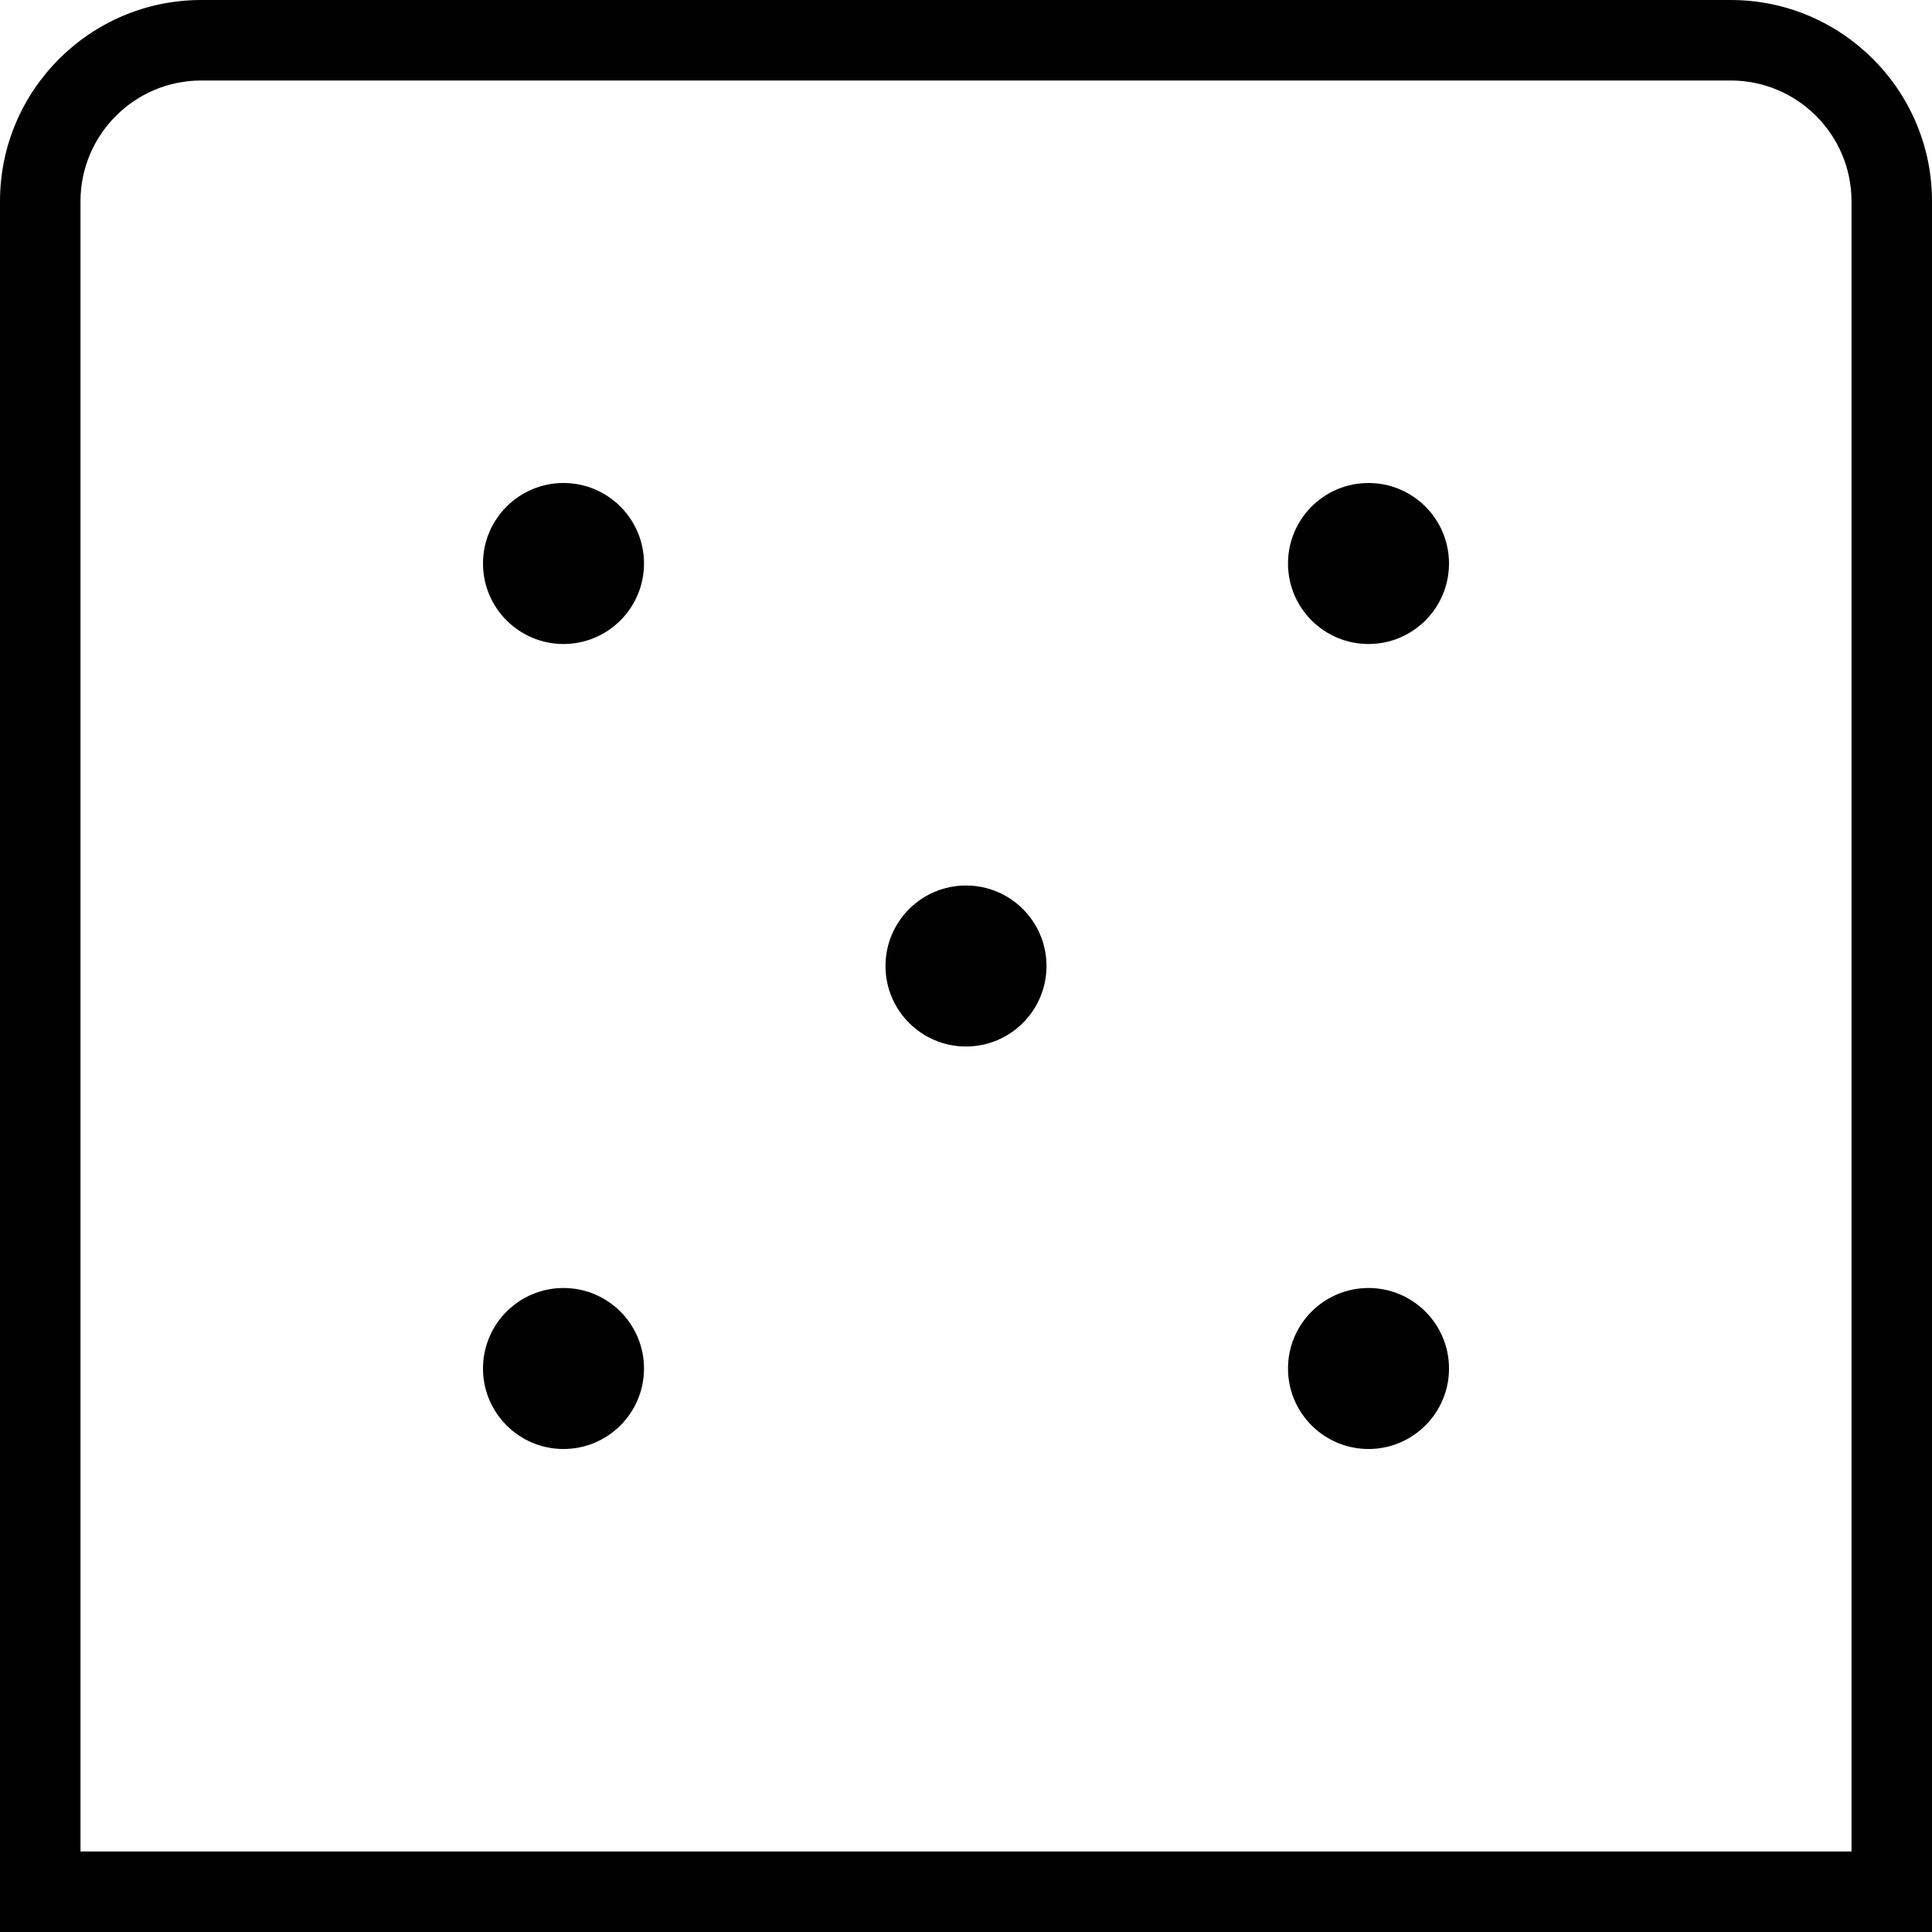 <?xml version="1.0" encoding="UTF-8"?>
<svg xmlns="http://www.w3.org/2000/svg" id="Layer_1" data-name="Layer 1" viewBox="0 0 24 24">
  <path d="m24,24H0V2.5C0,1.121,1.122,0,2.5,0h19c1.378,0,2.5,1.121,2.5,2.5v21.5Zm-23-1h22V2.5c0-.827-.673-1.5-1.5-1.5H2.5c-.827,0-1.5.673-1.5,1.5v20.5Zm10-11c0,.552.448,1,1,1s1-.448,1-1-.448-1-1-1-1,.448-1,1Zm-5-5c0,.552.448,1,1,1s1-.448,1-1-.448-1-1-1-1,.448-1,1Zm10,0c0,.552.448,1,1,1s1-.448,1-1-.448-1-1-1-1,.448-1,1Zm-10,10c0,.552.448,1,1,1s1-.448,1-1-.448-1-1-1-1,.448-1,1Zm10,0c0,.552.448,1,1,1s1-.448,1-1-.448-1-1-1-1,.448-1,1Z"/>
</svg>
